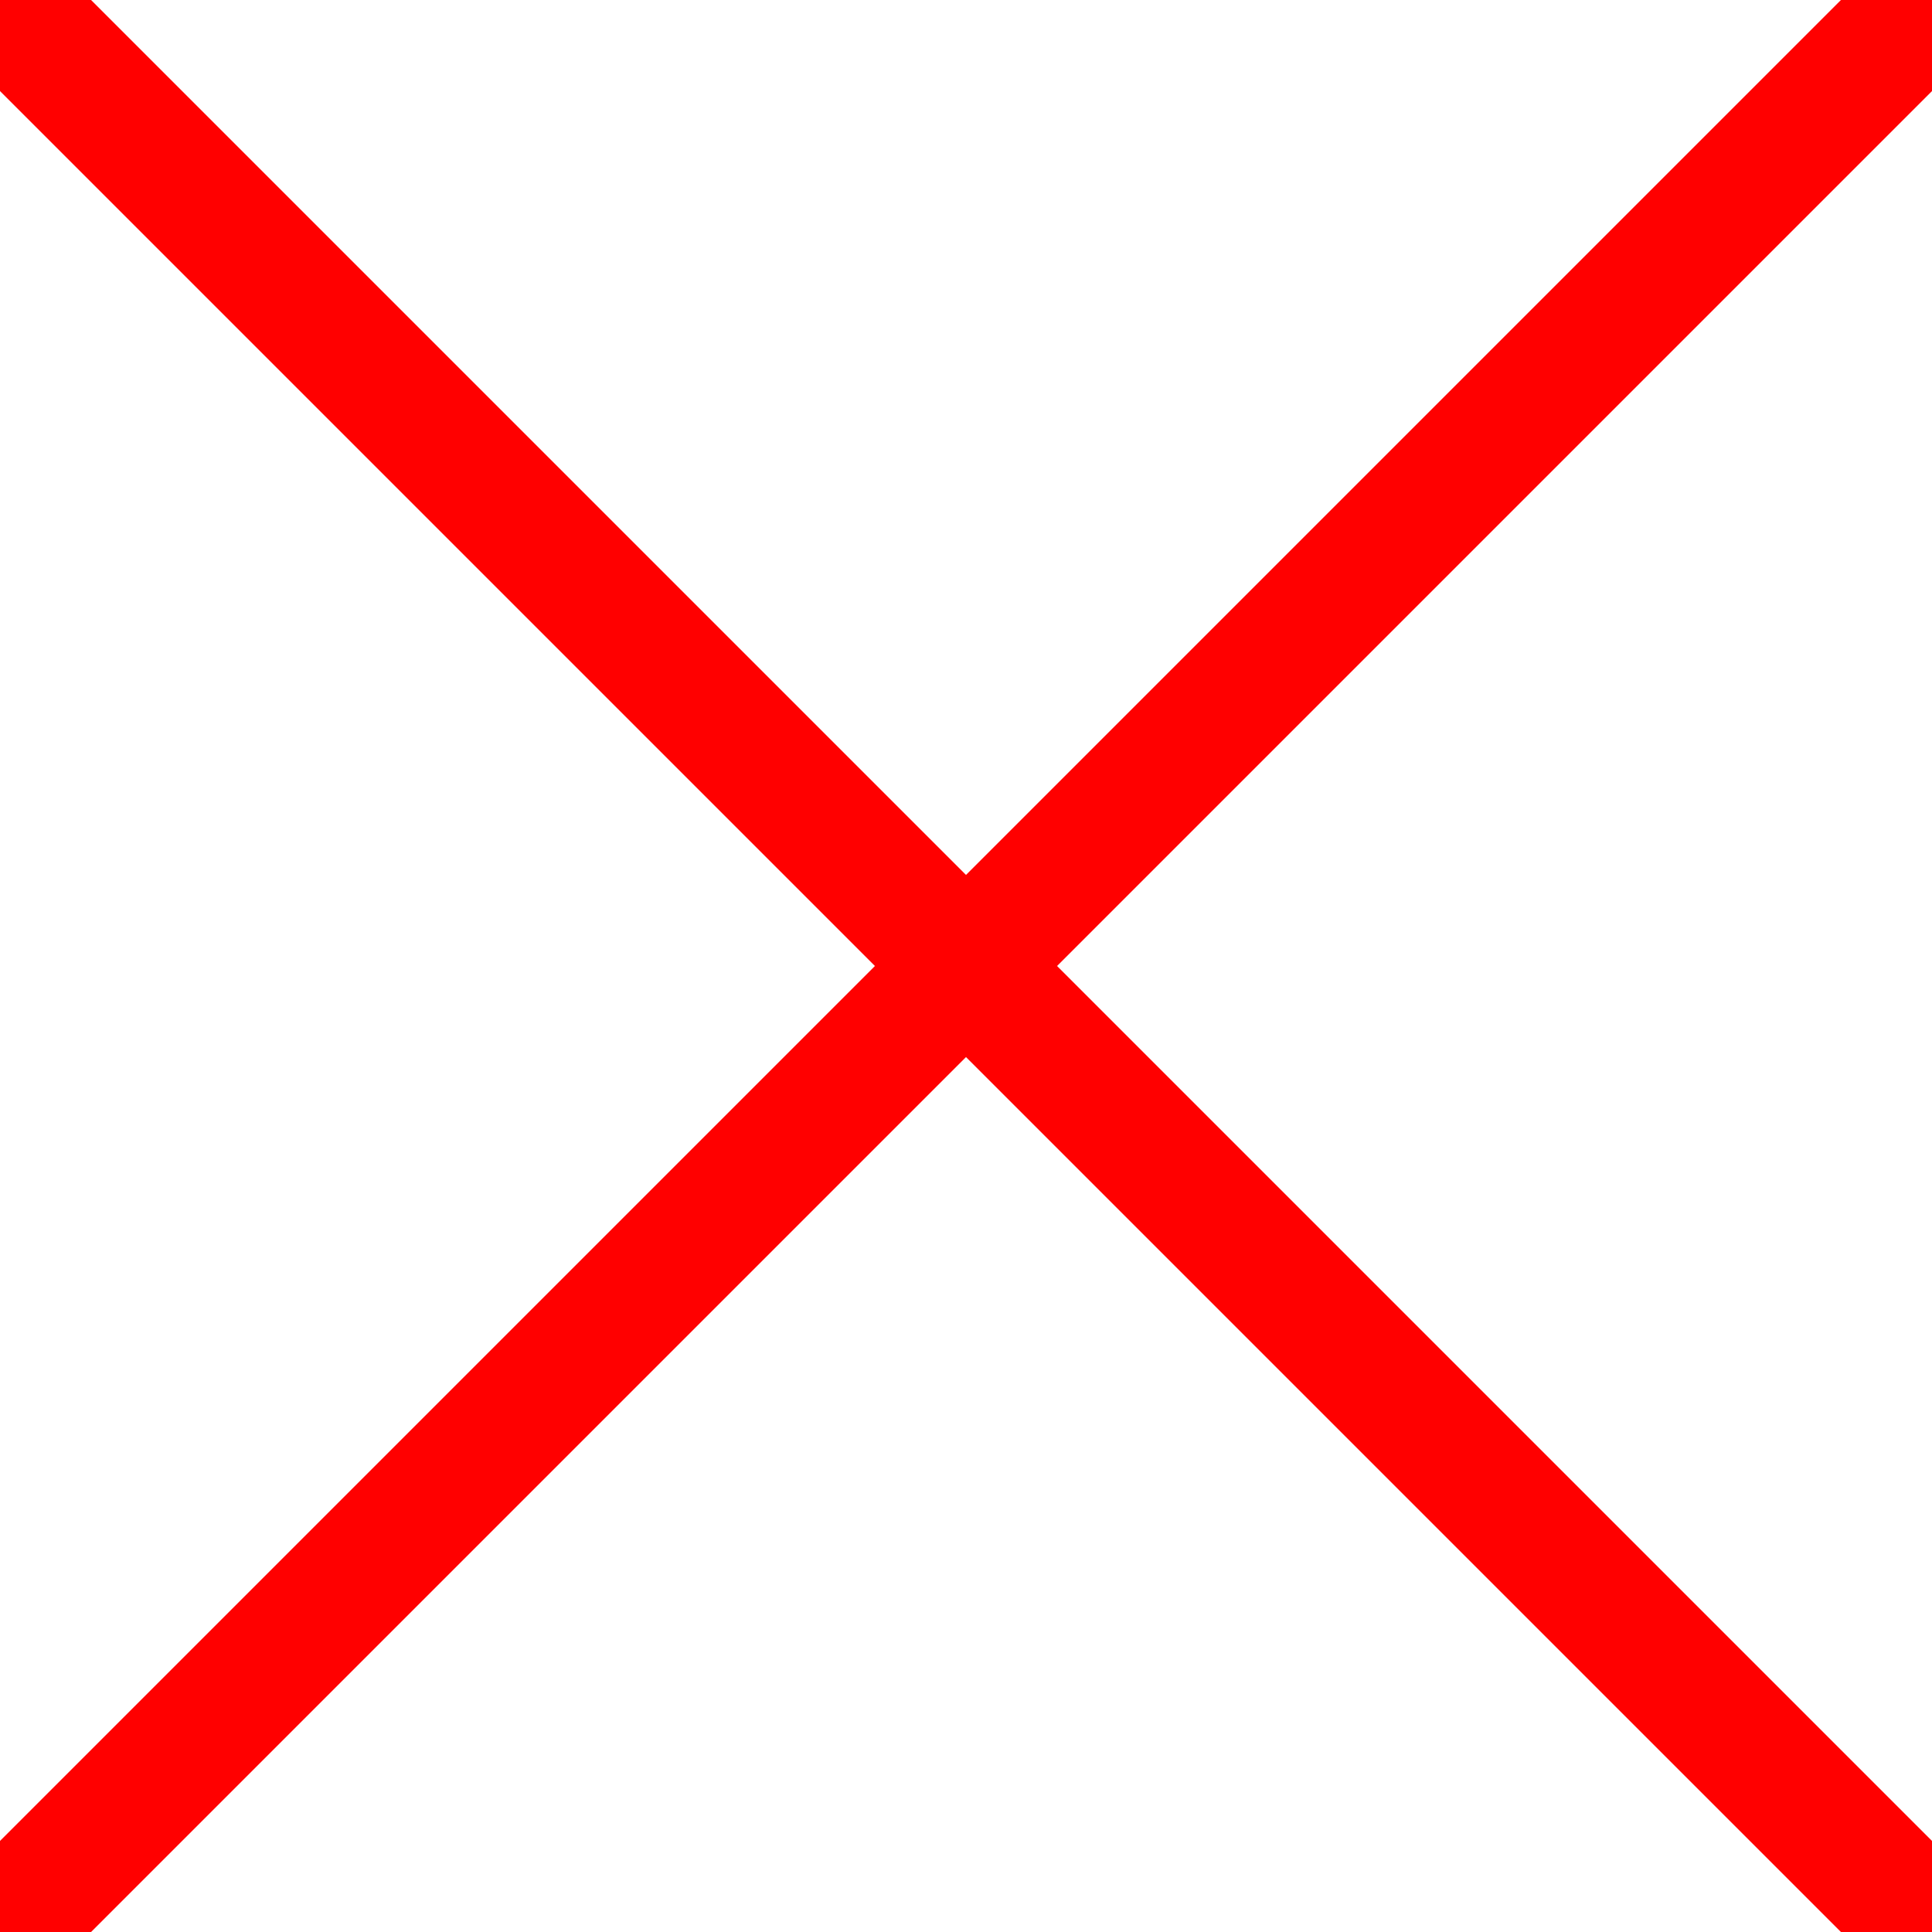 <svg width="30" height="30" xmlns="http://www.w3.org/2000/svg">
 <!-- Created with SVG-edit - http://svg-edit.googlecode.com/ -->
 <g>
  <title>Layer 1</title>
  <line stroke="#ff0000" id="svg_1" y2="30" x2="30" y1="0" x1="0" stroke-linecap="null" stroke-linejoin="null" stroke-dasharray="null" stroke-width="2" fill="none"/>
  <line stroke="#ff0000" id="svg_3" y2="30" x2="0" y1="0" x1="30" stroke-linecap="null" stroke-linejoin="null" stroke-dasharray="null" stroke-width="2" fill="none"/>
 </g>
</svg>